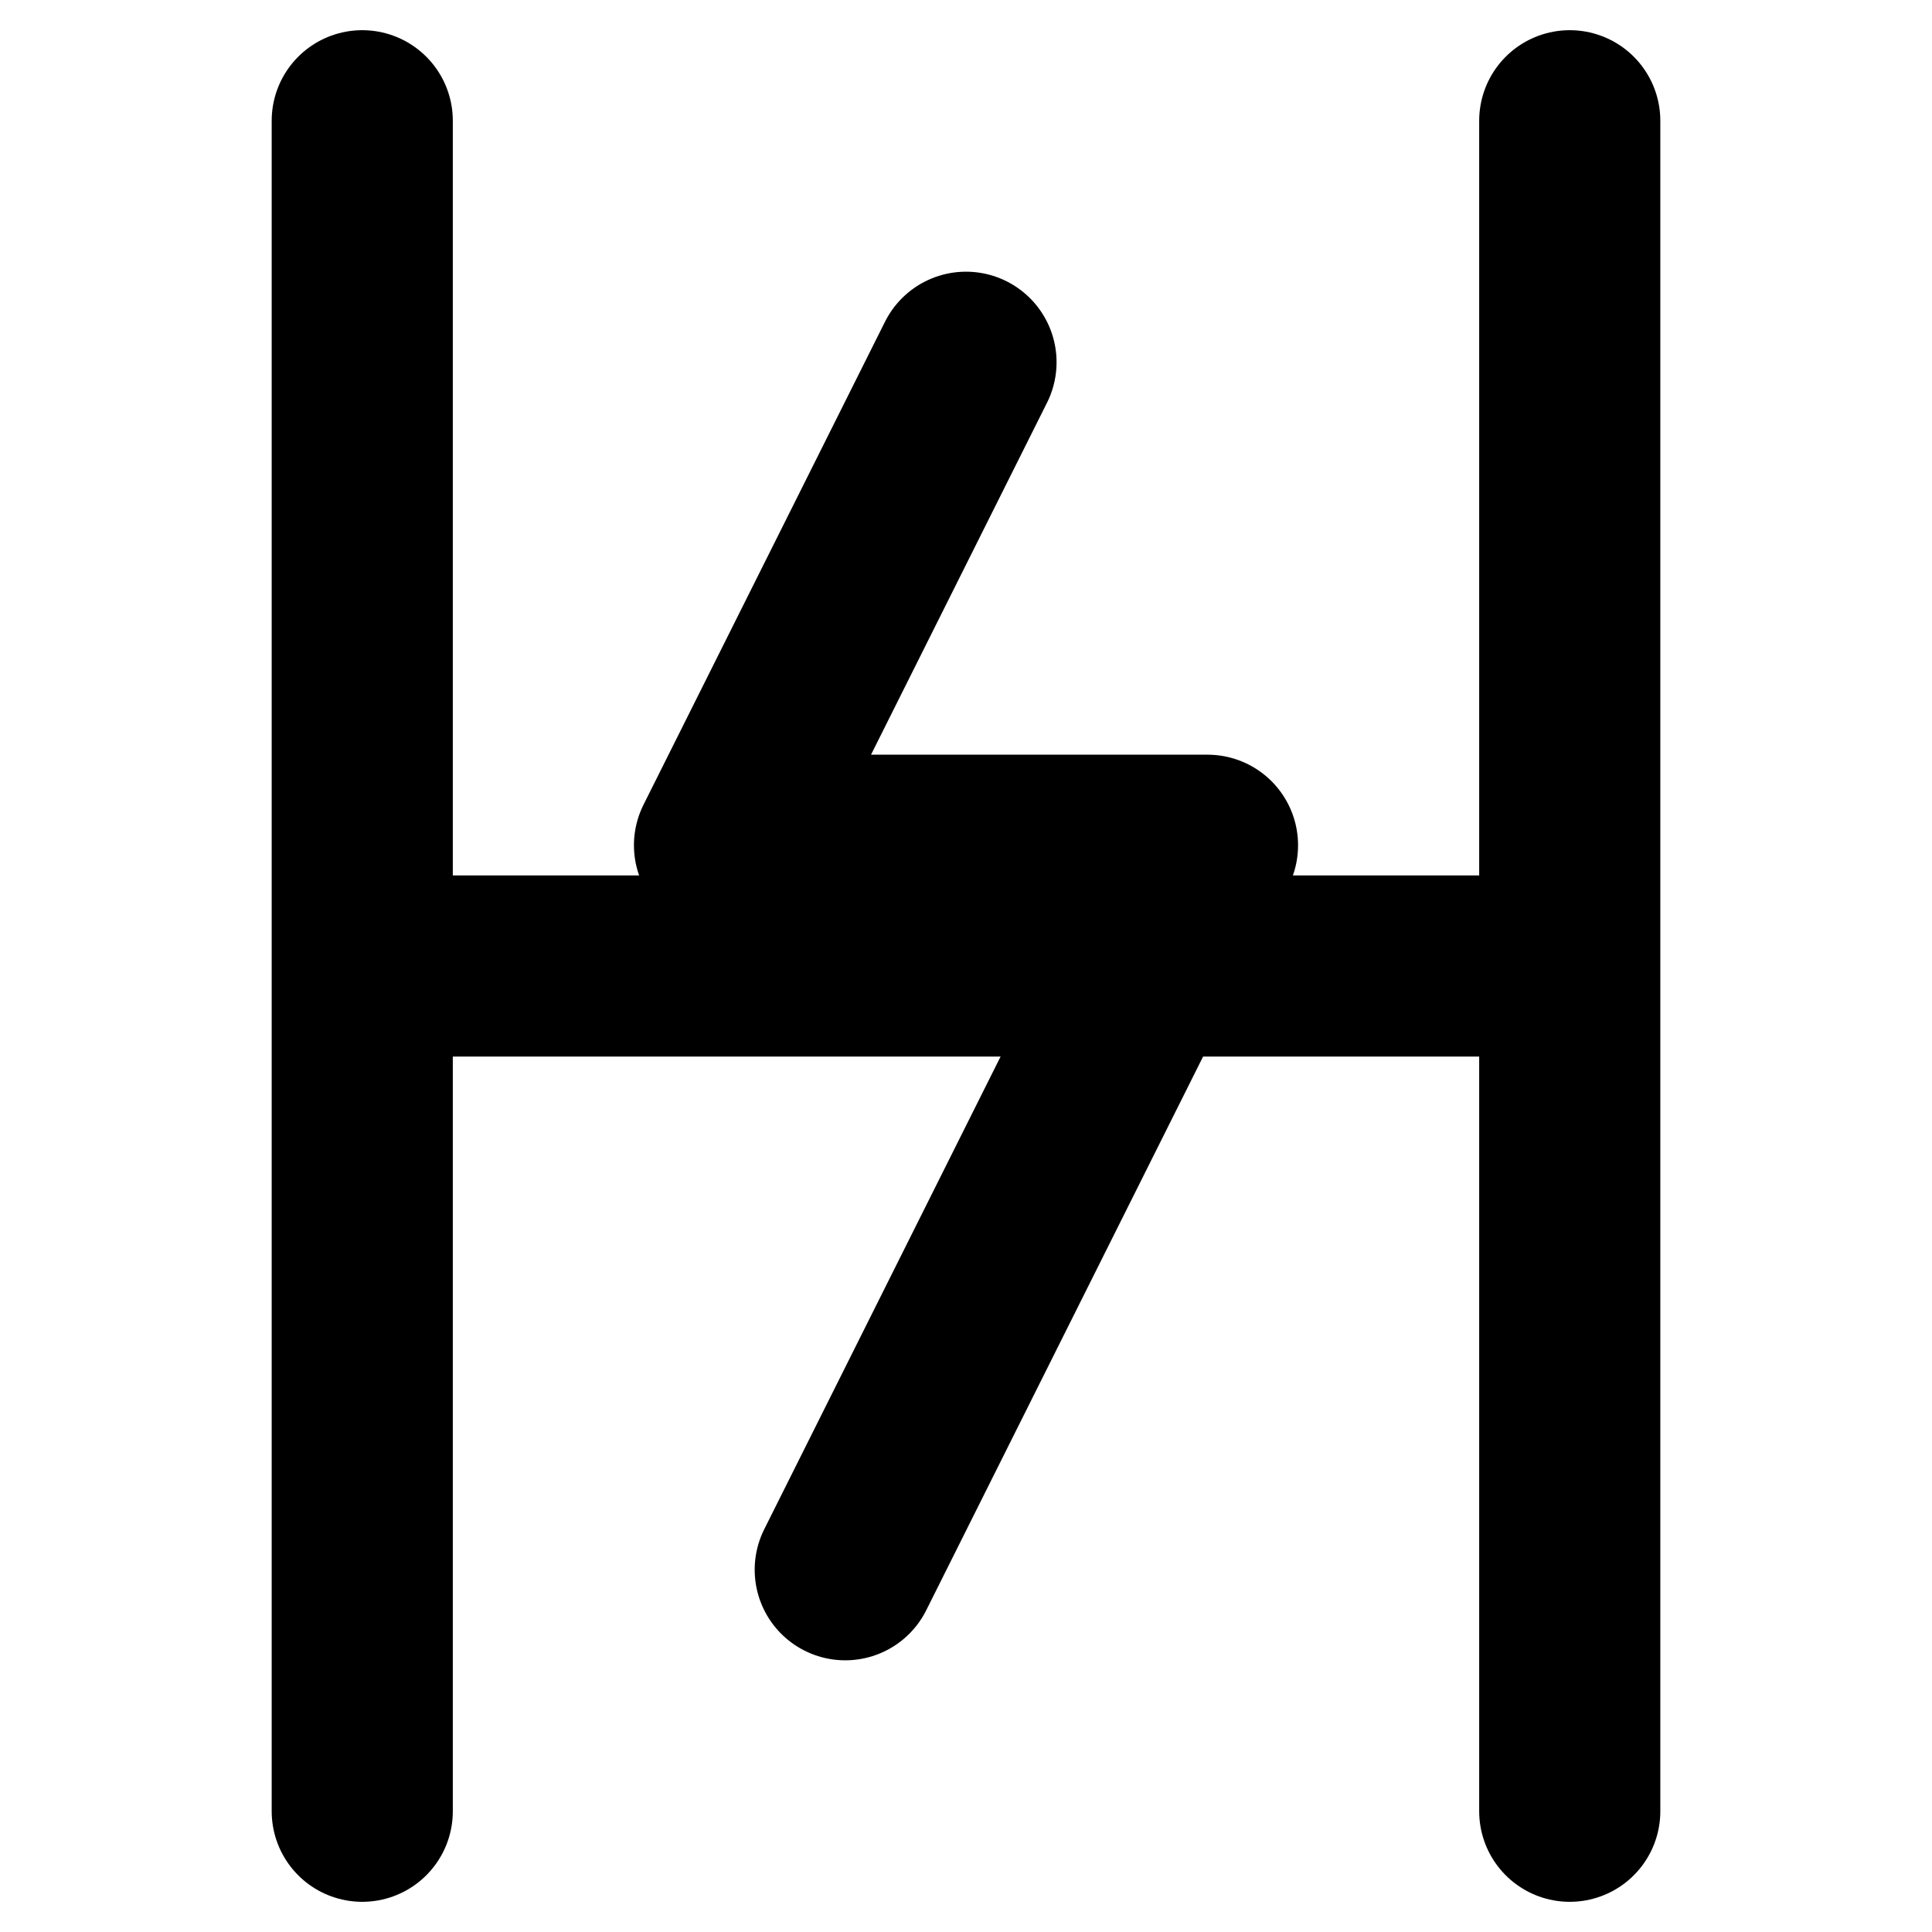 <?xml version="1.0" encoding="UTF-8" standalone="no"?>
<svg width="16" height="16" viewBox="0 0 16 16" fill="none" xmlns="http://www.w3.org/2000/svg">
  <!-- Stylized "H" for Hercules -->
  <path d="M3 1V15M13 1V15M3 8H13" stroke="currentColor" stroke-width="1.5" stroke-linecap="round" stroke-linejoin="round"/>
  <!-- Lightning bolt representing power and automation -->
  <path d="M8 3L6 7H10L7 13" stroke="currentColor" stroke-width="1.5" stroke-linecap="round" stroke-linejoin="round"/>
</svg> 